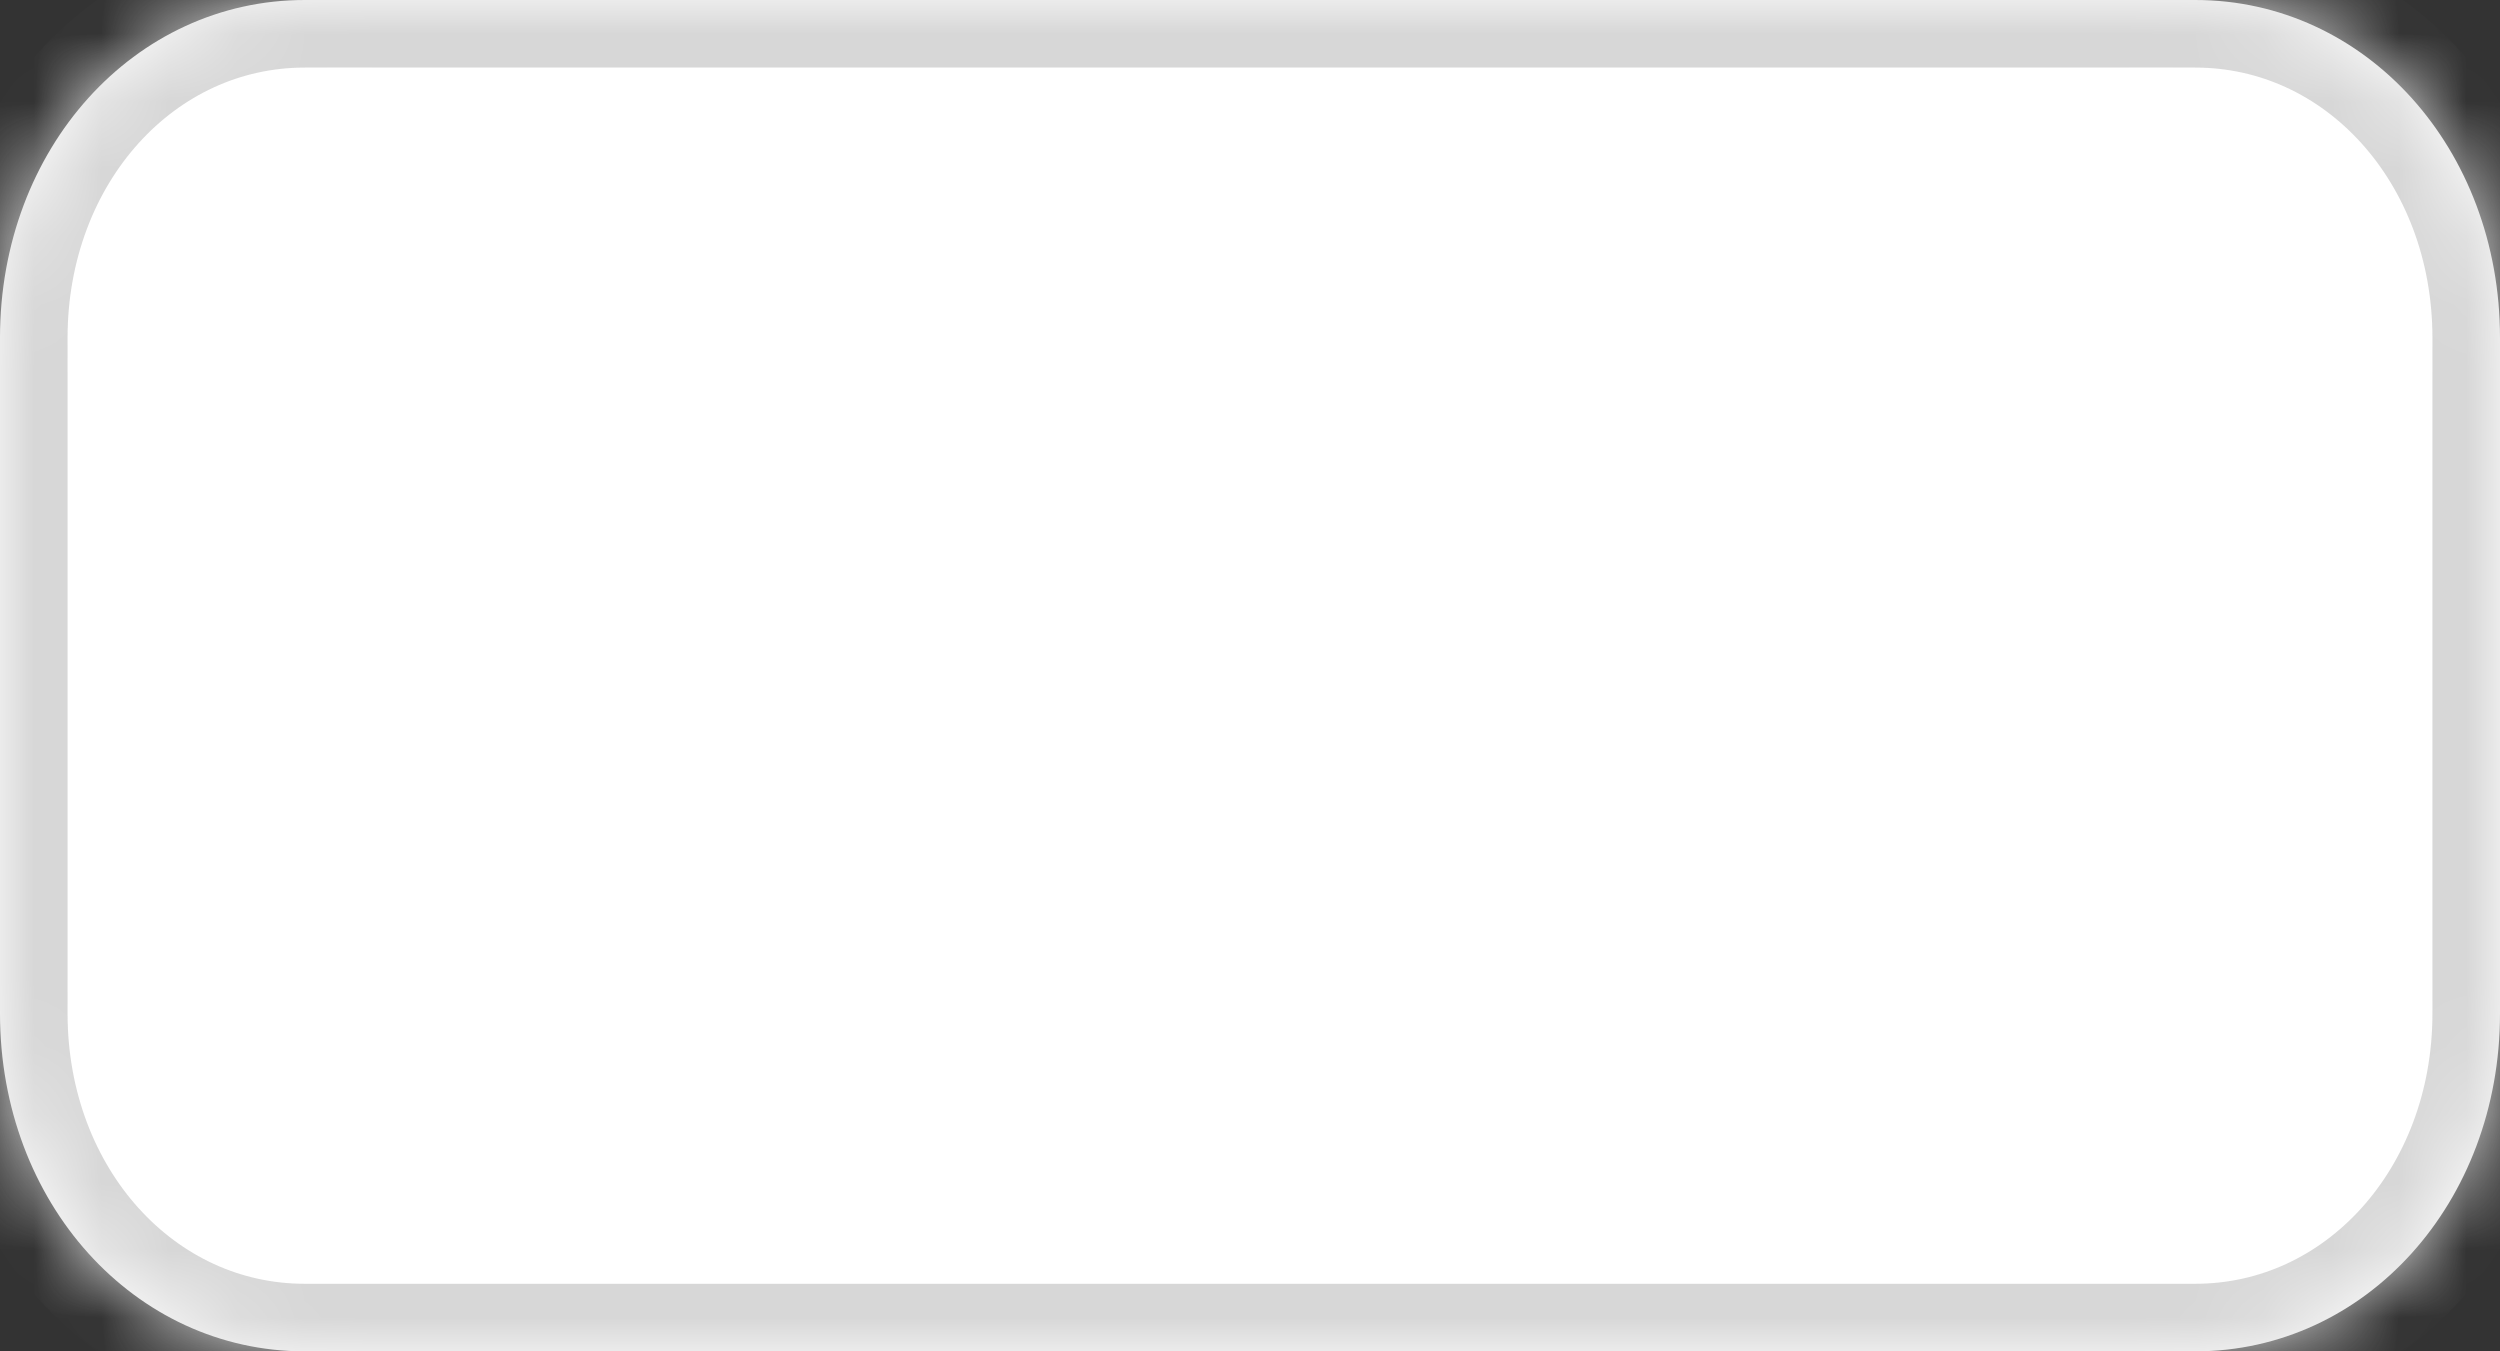 ﻿<?xml version="1.0" encoding="utf-8"?>
<svg version="1.1" xmlns:xlink="http://www.w3.org/1999/xlink" width="37px" height="20px" xmlns="http://www.w3.org/2000/svg">
  <rect width="100%" height="100%" fill="#333333" stroke="none"/>
  <defs>
    <mask fill="white" id="clip118">
      <path d="M 0 15  L 0 5  C 0 2.2  1.985 0  4.512 0  L 18.951 0  L 32.488 0  C 35.015 0  37 2.2  37 5  L 37 15  C 37 17.8  35.015 20  32.488 20  L 4.512 20  C 1.985 20  0 17.8  0 15  Z " fill-rule="evenodd" />
    </mask>
  </defs>
  <g transform="matrix(1 0 0 1 -1149 -188 )">
    <path d="M 0 15  L 0 5  C 0 2.2  1.985 0  4.512 0  L 18.951 0  L 32.488 0  C 35.015 0  37 2.2  37 5  L 37 15  C 37 17.8  35.015 20  32.488 20  L 4.512 20  C 1.985 20  0 17.8  0 15  Z " fill-rule="nonzero" fill="#ffffff" stroke="none" transform="matrix(1 0 0 1 1149 188 )" />
    <path d="M 0 15  L 0 5  C 0 2.2  1.985 0  4.512 0  L 18.951 0  L 32.488 0  C 35.015 0  37 2.2  37 5  L 37 15  C 37 17.8  35.015 20  32.488 20  L 4.512 20  C 1.985 20  0 17.8  0 15  Z " stroke-width="2" stroke="#d7d7d7" fill="none" transform="matrix(1 0 0 1 1149 188 )" mask="url(#clip118)" />
  </g>
</svg>